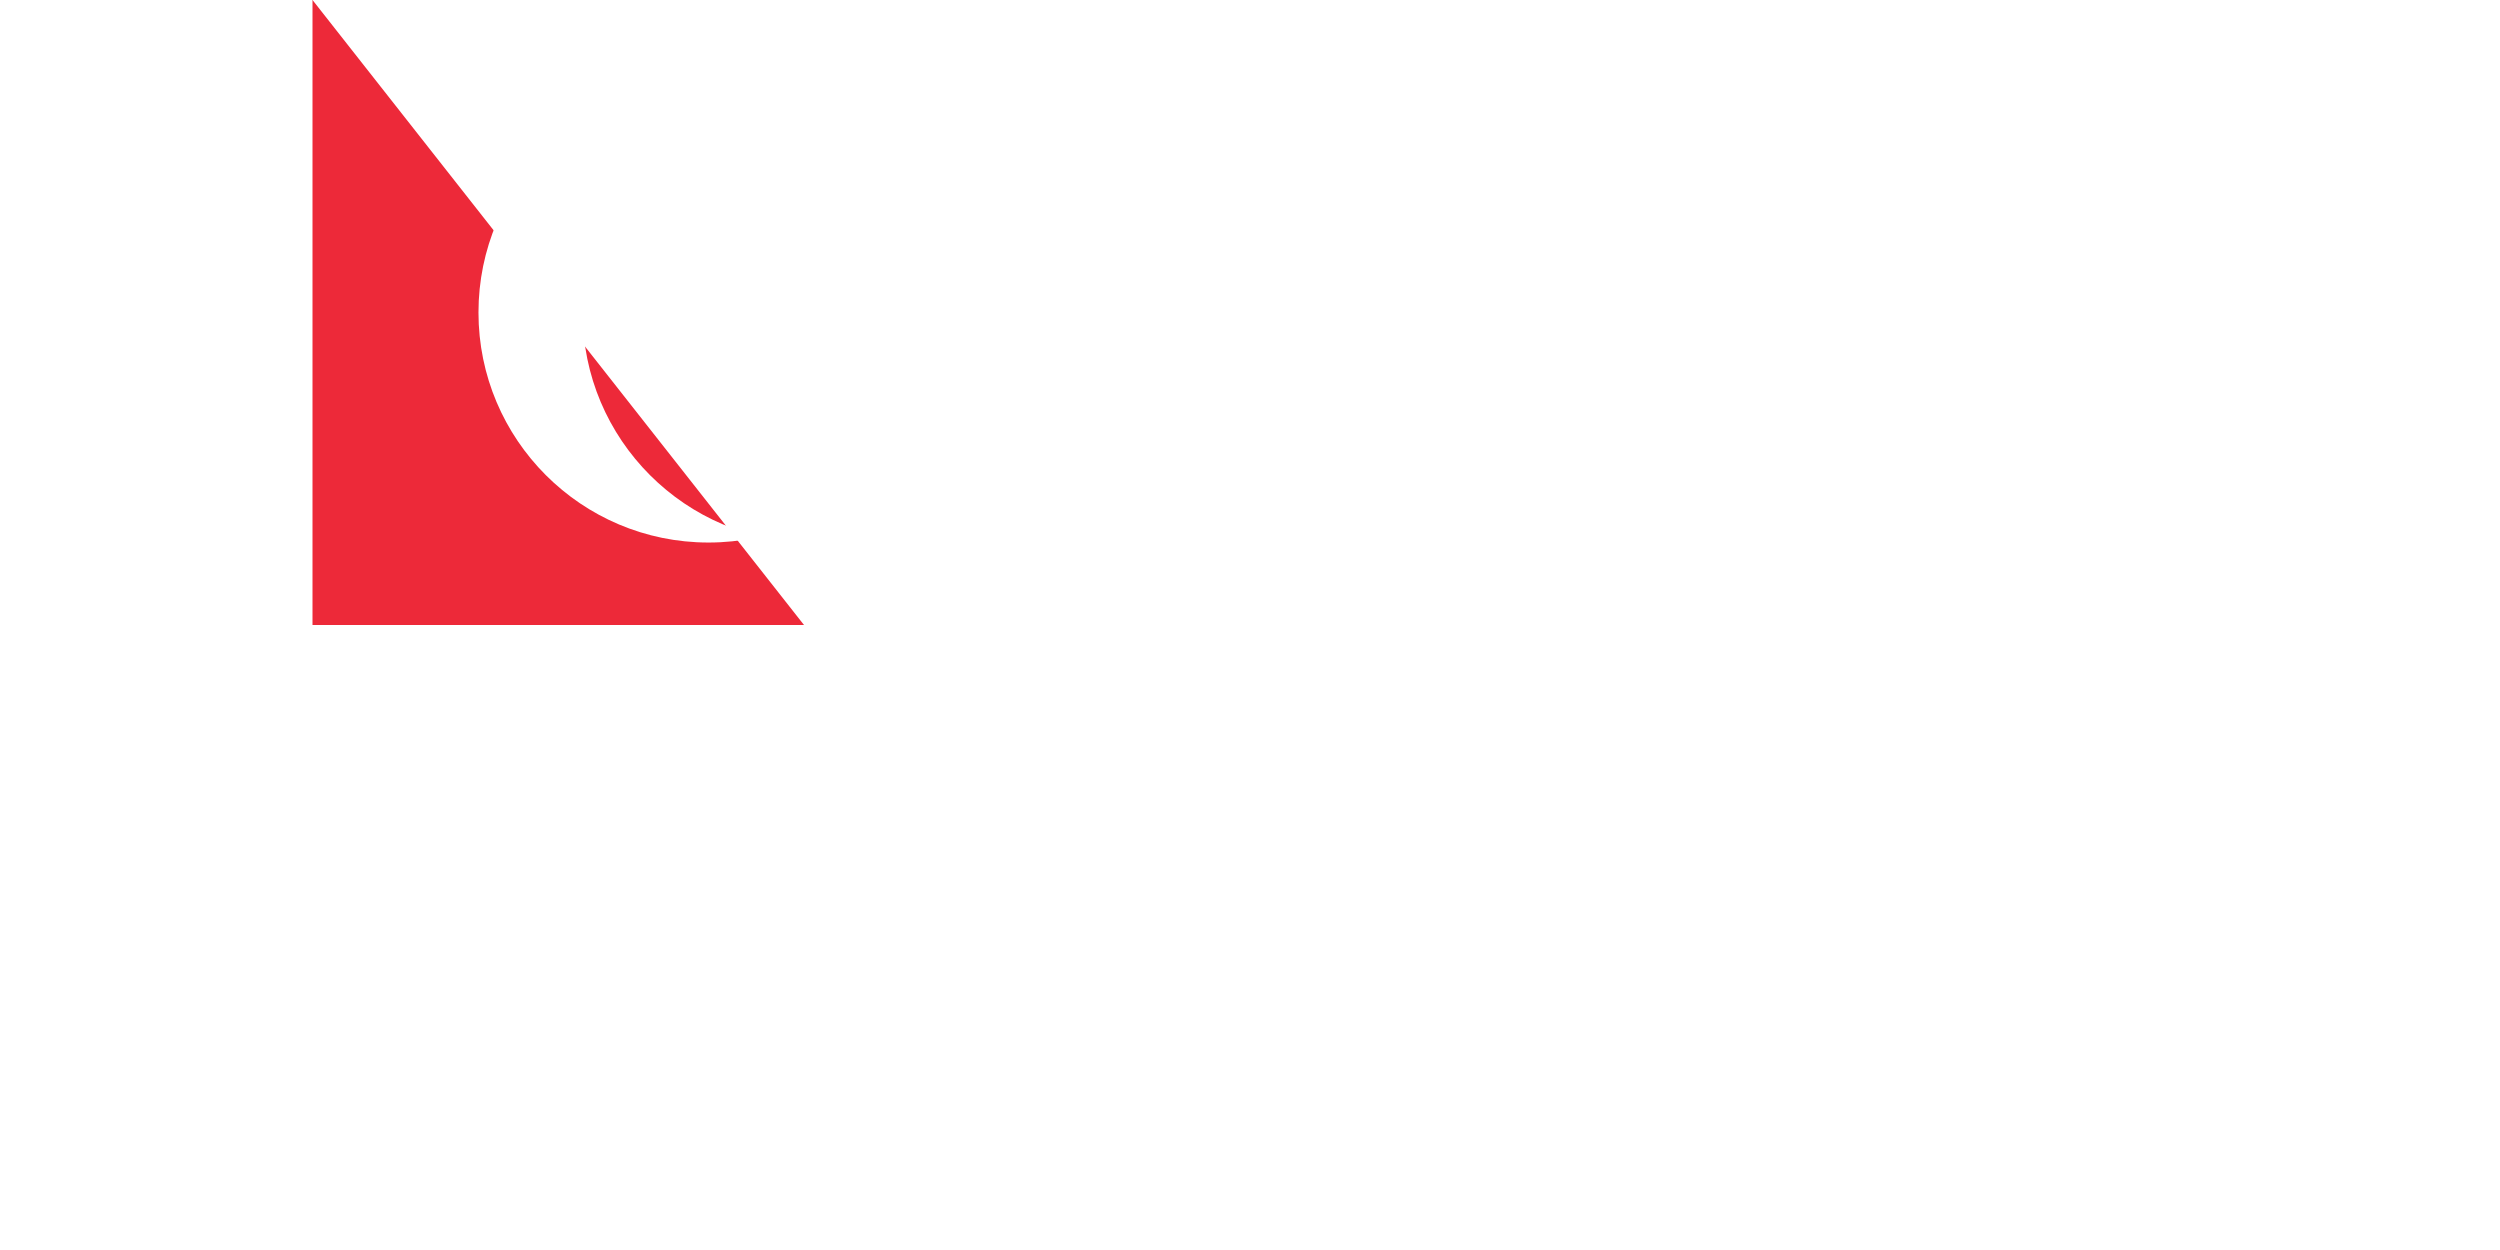 <svg width="300" height="150" viewBox="0 0 54 36" xmlns="http://www.w3.org/2000/svg" xmlns:xlink="http://www.w3.org/1999/xlink" fill="#fff">
<path d="M0 0h54v36H0z"/>
<path d="M0 0h54v18H0z" fill="#ed2939"/>
<circle cx="11.405" cy="9" r="6.625"/>
<circle cx="14.405" cy="9" r="6.625" fill="#ed2939"/>
<path id="s" d="m15.03 3.475-1.014 3.121 2.655-1.929h-3.281l2.655 1.929z"/>
<g id="t">
<use xlink:href="#s" transform="rotate(72 15.03 9)"/>
<use xlink:href="#s" transform="rotate(216 15.03 9)"/>
</g>
<use xlink:href="#t" transform="rotate(72 15.03 9)"/>
<path id="path-b7529" d="m m0 81 m0 103 m0 65 m0 65 m0 65 m0 65 m0 65 m0 65 m0 65 m0 65 m0 65 m0 65 m0 65 m0 65 m0 65 m0 65 m0 65 m0 65 m0 65 m0 65 m0 78 m0 97 m0 116 m0 108 m0 114 m0 79 m0 89 m0 100 m0 114 m0 69 m0 120 m0 56 m0 57 m0 90 m0 109 m0 51 m0 85 m0 121 m0 43 m0 118 m0 120 m0 71 m0 106 m0 104 m0 77 m0 71 m0 66 m0 119 m0 48 m0 50 m0 122 m0 86 m0 69 m0 49 m0 75 m0 54 m0 120 m0 113 m0 111 m0 114 m0 88 m0 122 m0 98 m0 51 m0 90 m0 50 m0 79 m0 49 m0 120 m0 56 m0 112 m0 88 m0 77 m0 81 m0 71 m0 76 m0 74 m0 66 m0 55 m0 85 m0 85 m0 43 m0 80 m0 98 m0 98 m0 103 m0 61 m0 61"/>
</svg>